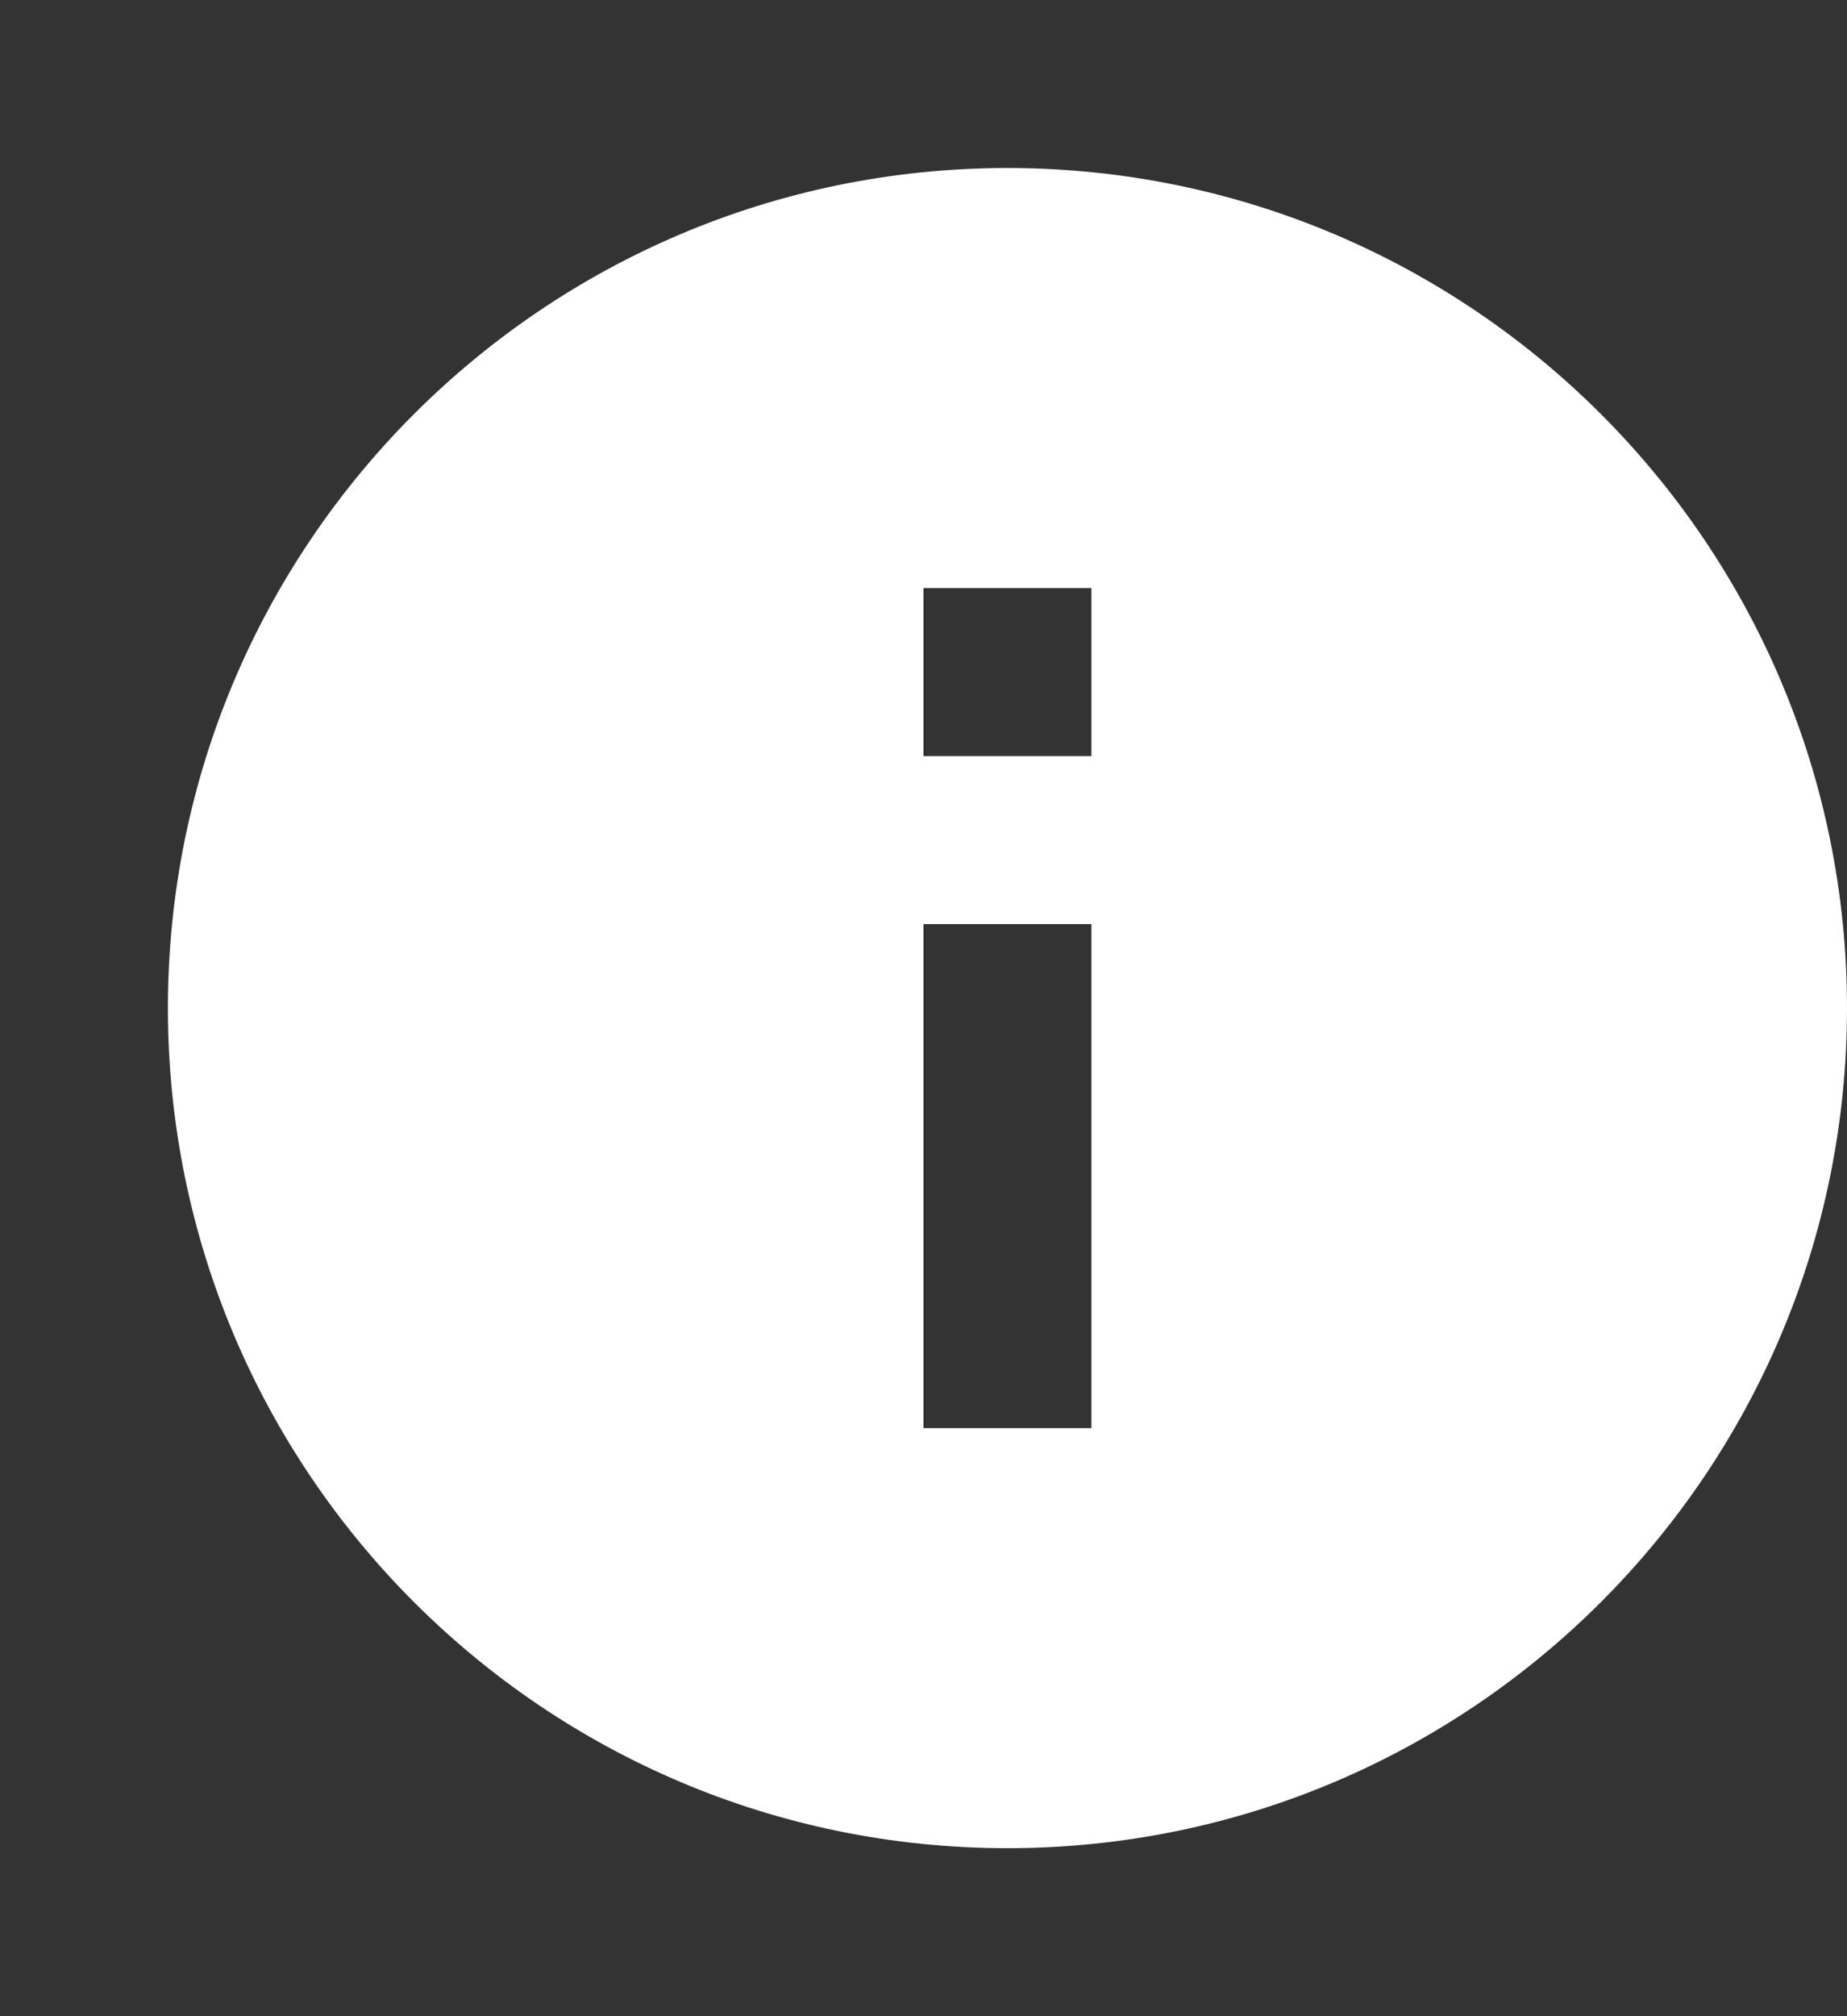 <svg xmlns="http://www.w3.org/2000/svg" width="22" height="24" viewBox="0 0 22 24">
<rect x="0" y="0" width="22" height="24" fill="#333333" stroke="none"/>
<path d="M12 2C6.48 2 2 6.48 2 12s4.48 10 10 10 10-4.48 10-10S17.52 2 12 2zm1 15h-2v-6h2v6zm0-8h-2V7h2v2z"  fill="#fff"/>
</svg>

